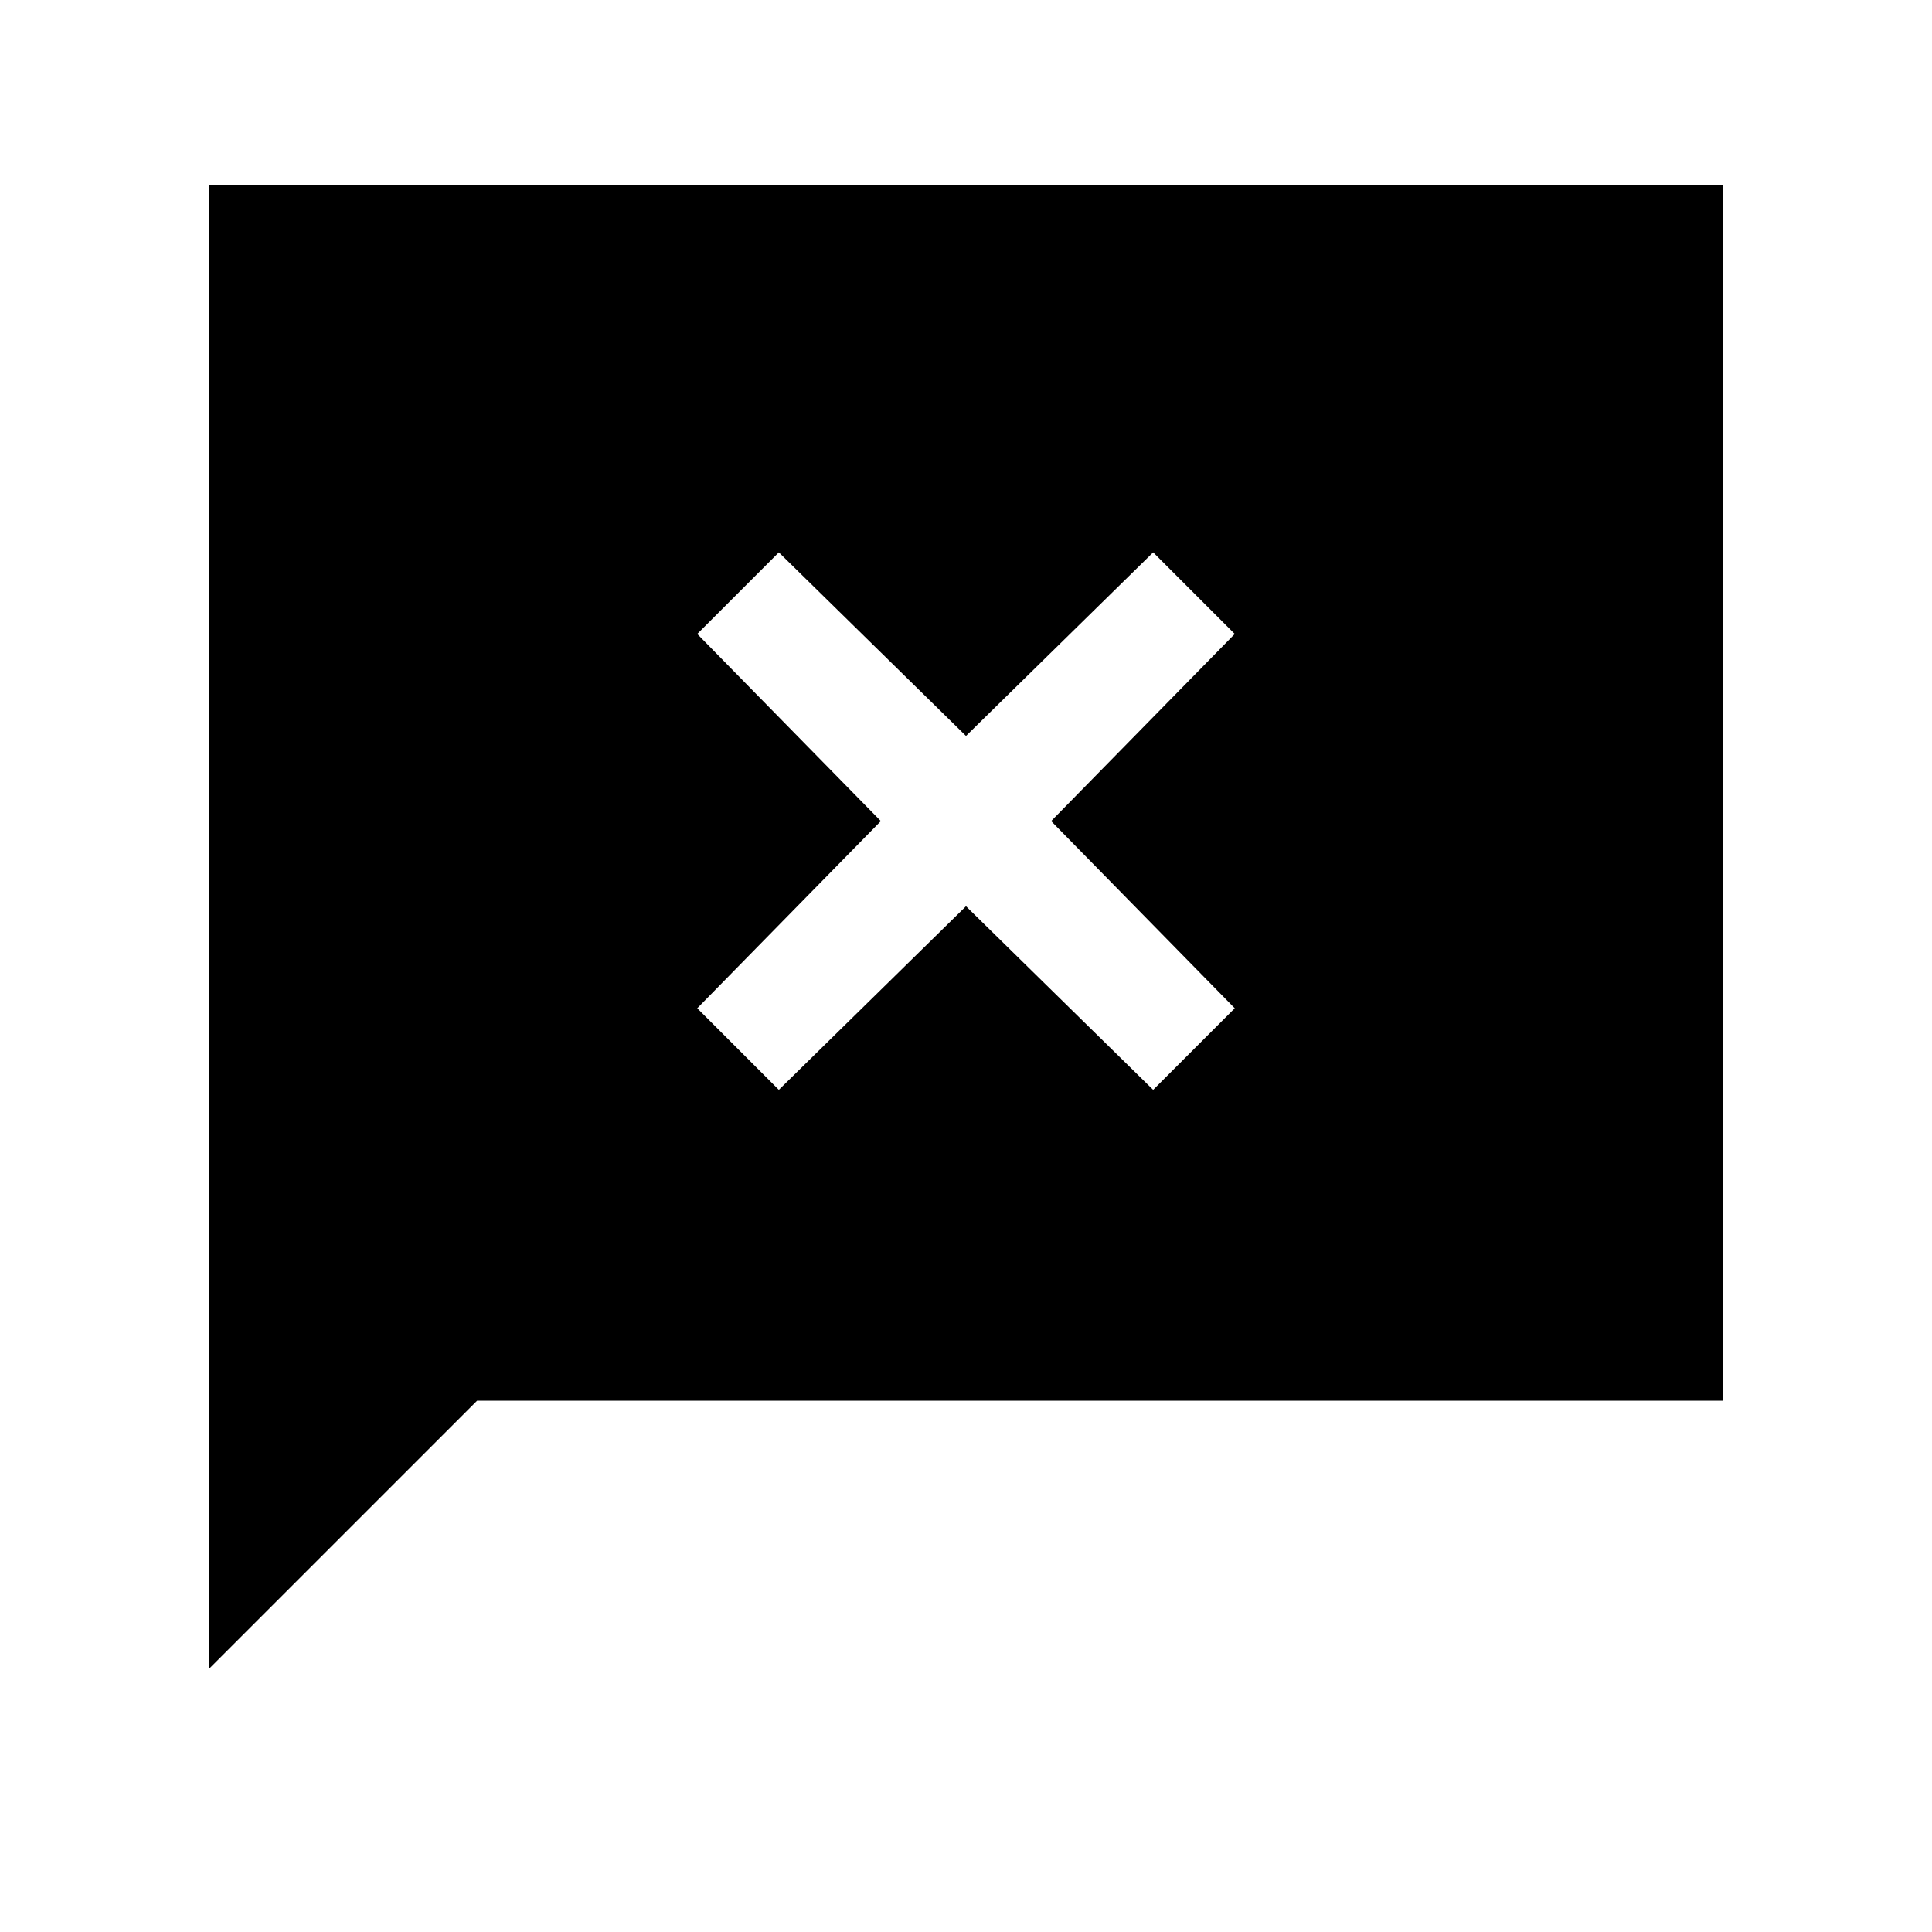 <svg xmlns="http://www.w3.org/2000/svg" height="20" viewBox="0 -960 960 960" width="20"><path d="M104-130.92V-868h752v604H237.08L104-130.92Zm283-287.54 93-91.23 93 91.23L613.54-459l-91.23-93 91.23-93L573-685.54l-93 91.23-93-91.23L346.46-645l91.23 93-91.23 93L387-418.46Z"/></svg>